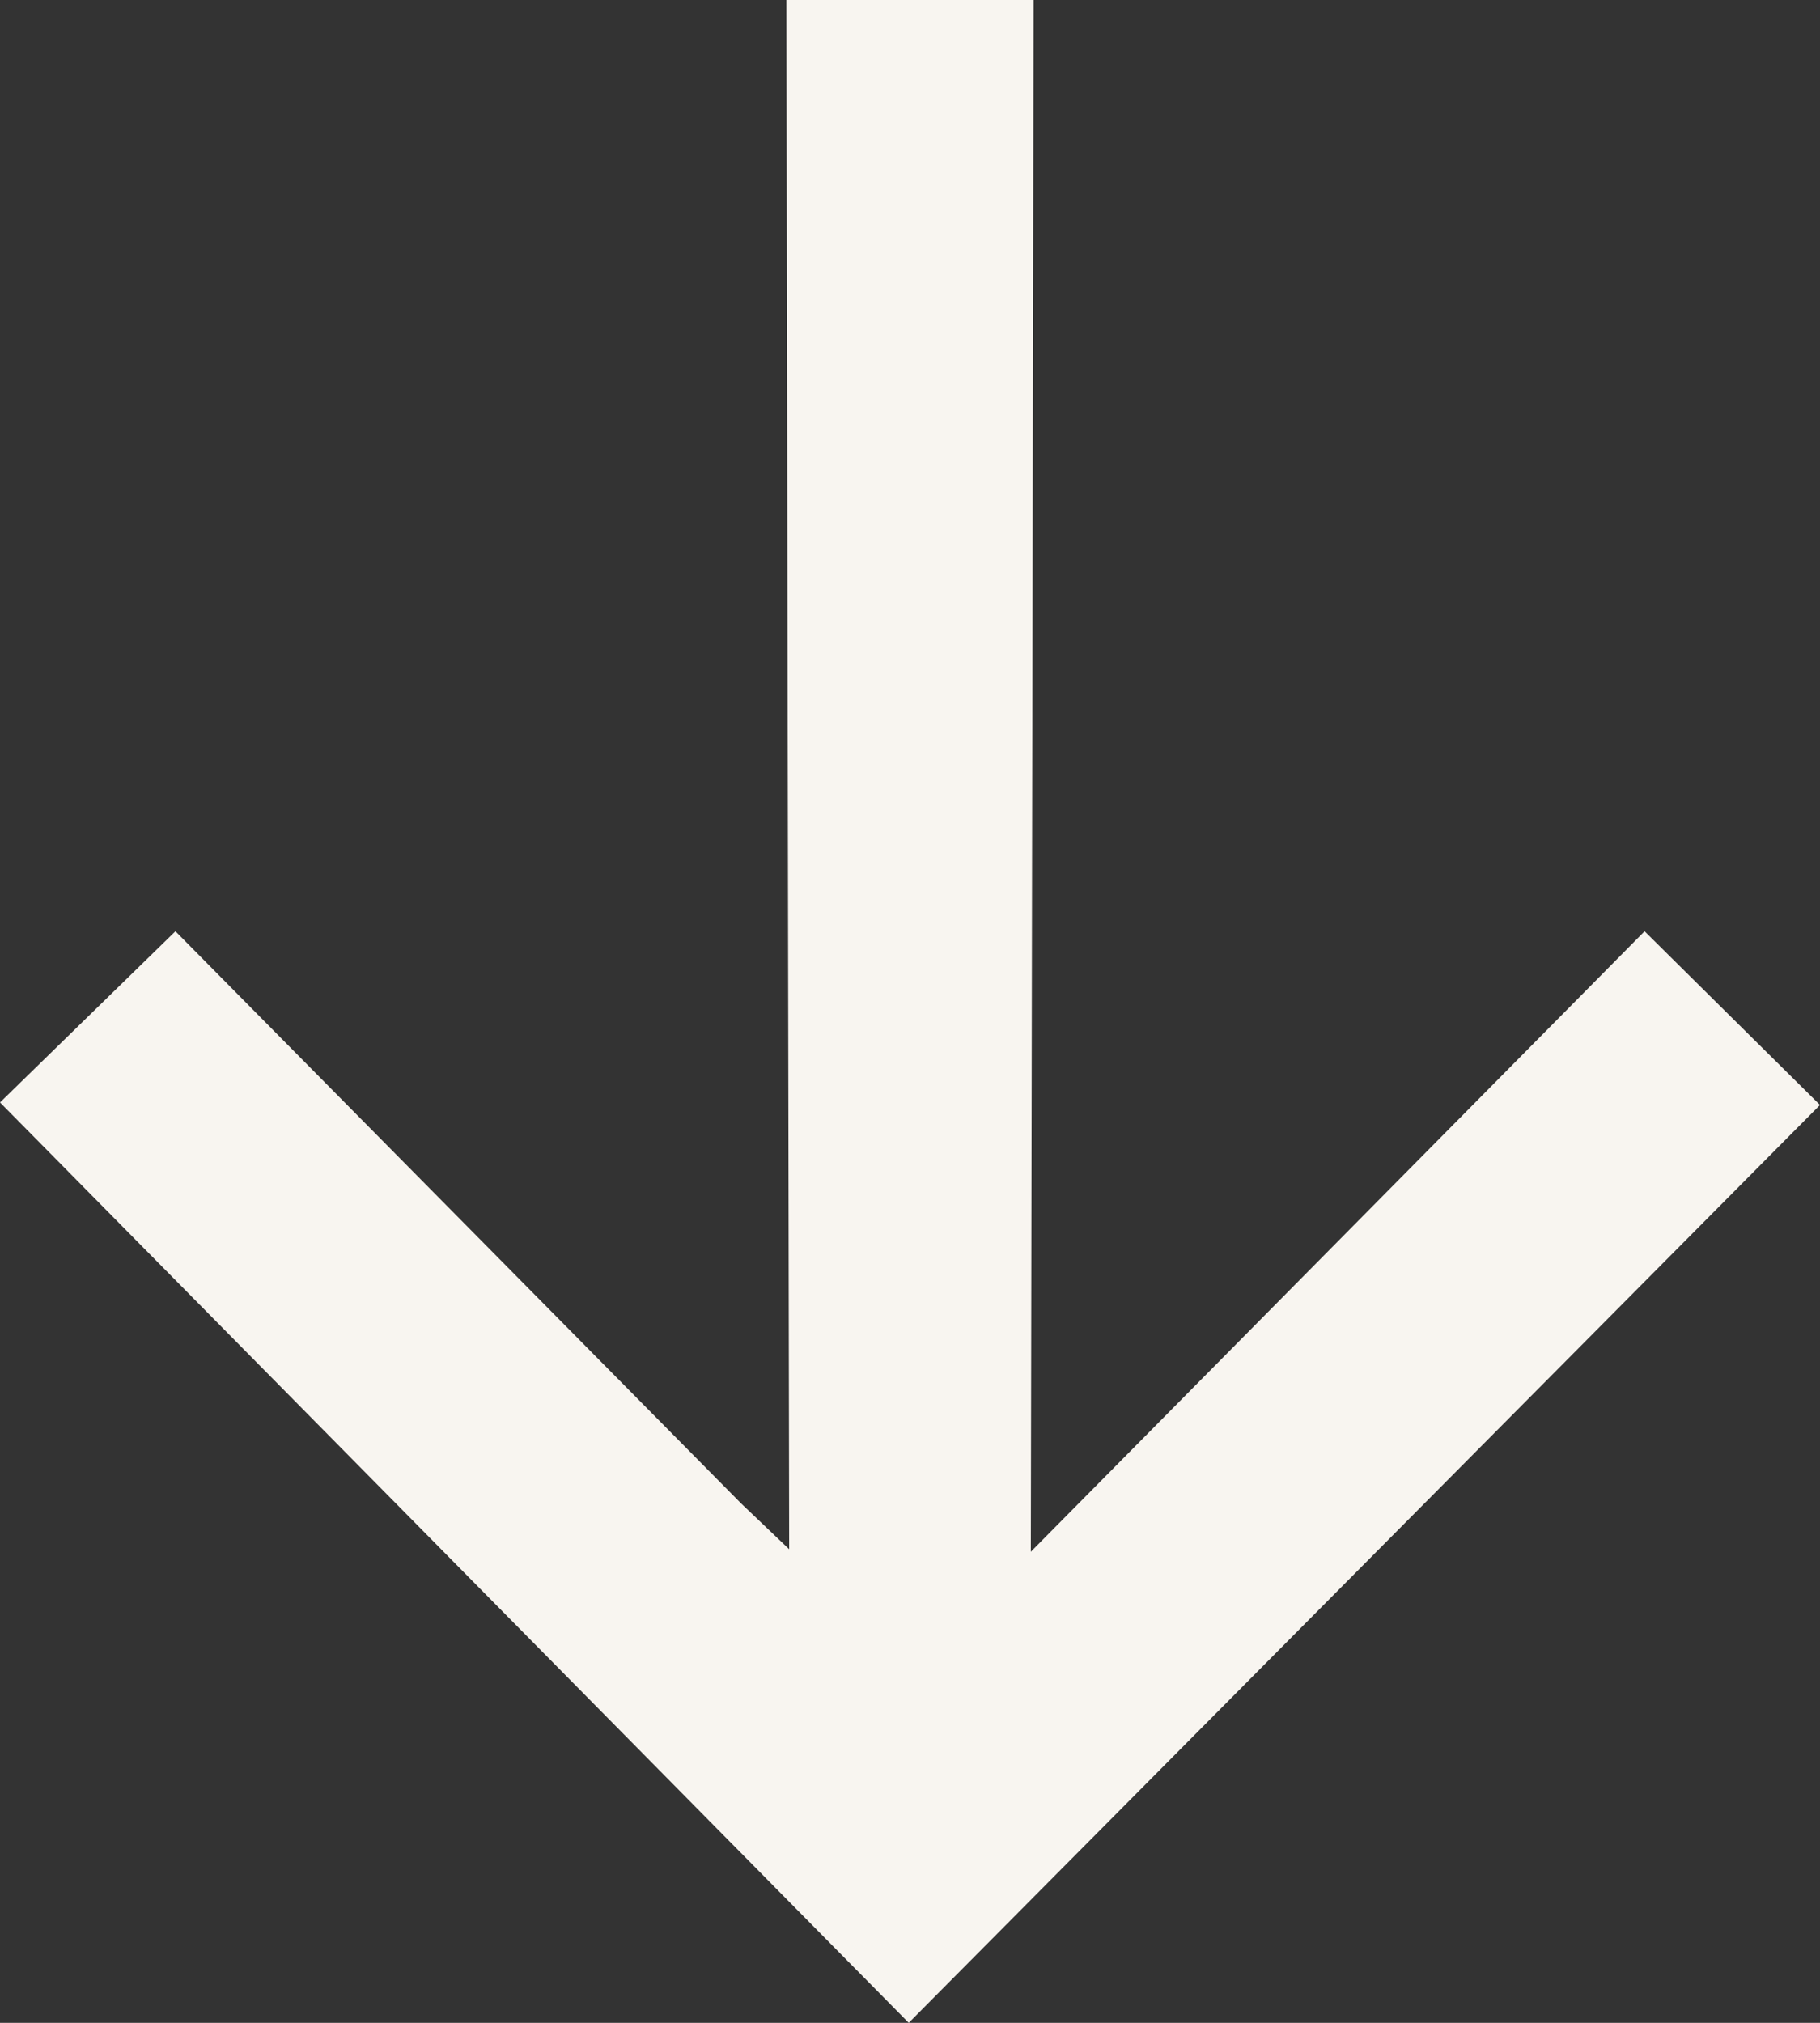 <svg width="36" height="40" viewBox="0 0 36 40" fill="none" xmlns="http://www.w3.org/2000/svg">
<rect x="0" y="0" width="36" height="40" fill="#333333" stroke="none"/>
<path d="M0 21.8L3.47 18.415L14.665 29.735L15.61 30.635L15.555 0H20.445L20.39 30.685L32.53 18.415L36 21.85L17.975 40L0 21.8Z" fill="#F8F5F0"/>
</svg>

